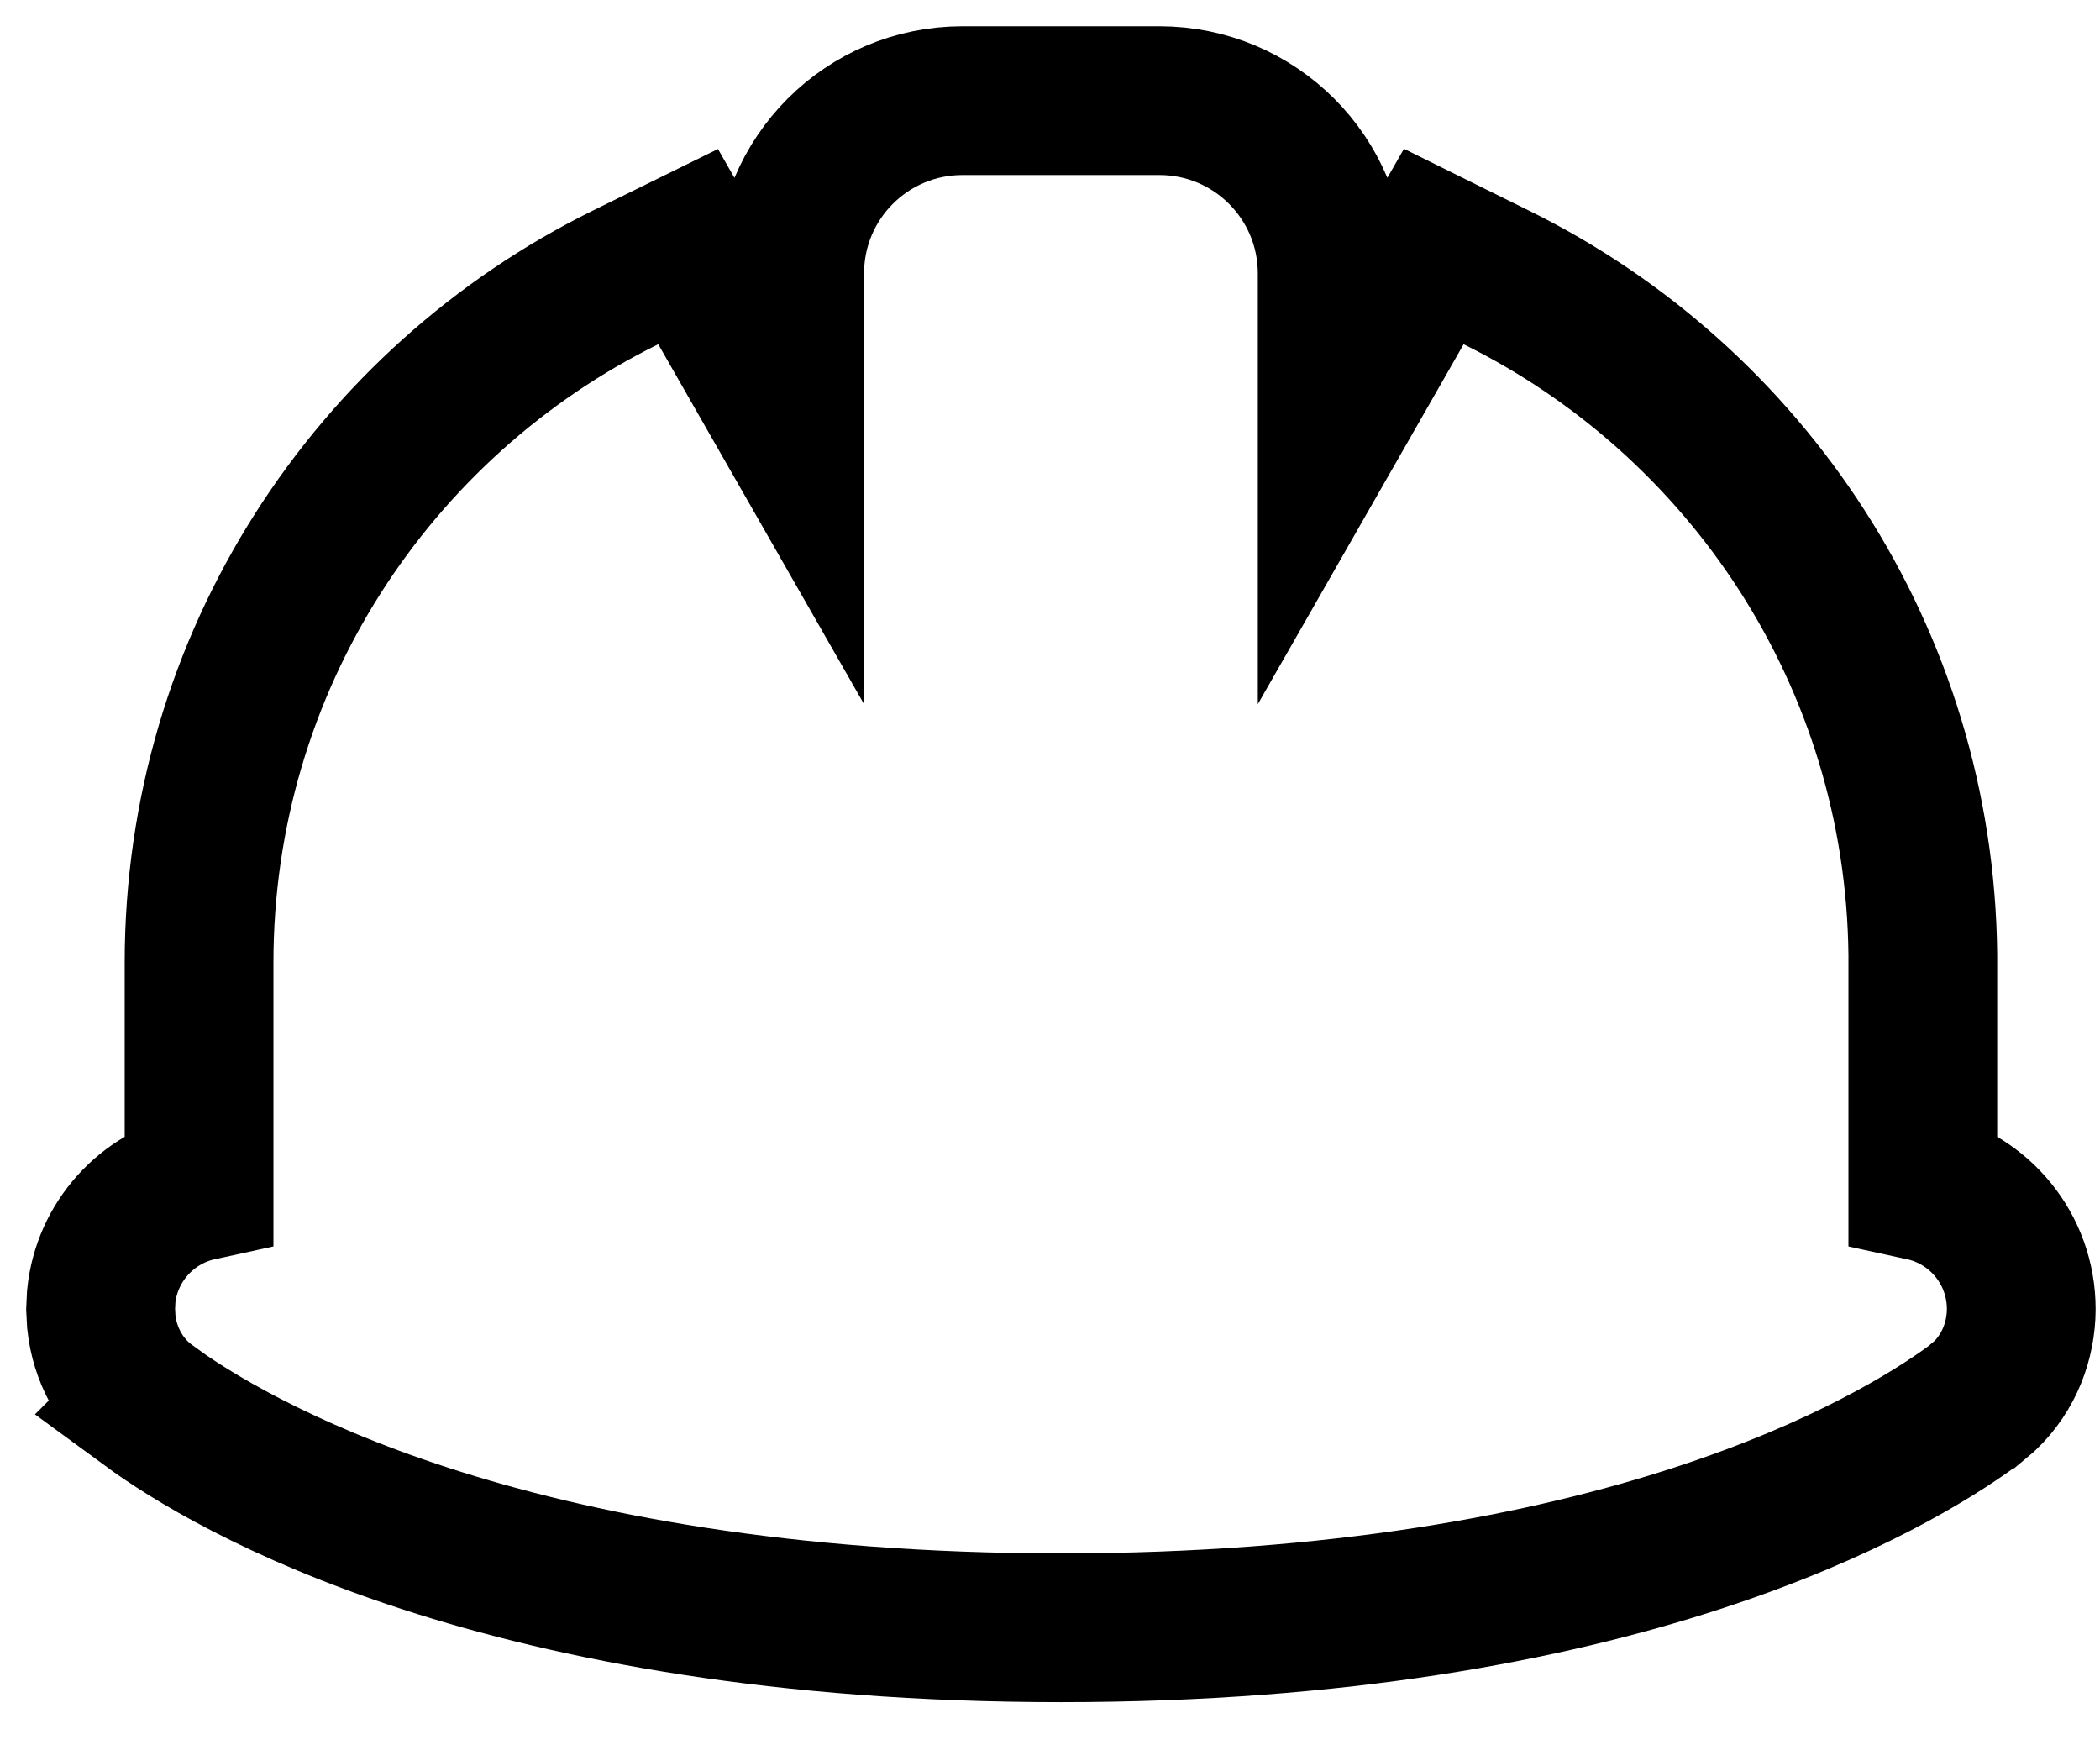 <svg width="24" height="20" viewBox="0 0 24 20" fill="none" xmlns="http://www.w3.org/2000/svg">
<path d="M21.975 13.558C22.619 13.698 23.1 14.272 23.1 14.959C23.099 15.315 22.964 15.682 22.681 15.952L22.551 16.061L22.549 16.062C21.638 16.73 18.498 18.6 12.125 18.6C5.752 18.6 2.612 16.73 1.701 16.062L1.702 16.061C1.367 15.819 1.196 15.459 1.158 15.109L1.15 14.959L1.157 14.812C1.22 14.191 1.678 13.688 2.275 13.558V11C2.275 7.563 4.263 4.592 7.147 3.171L7.864 2.818L8.261 3.512L9.025 4.848V3.125C9.025 2.033 9.908 1.15 11 1.15H13.25C14.342 1.15 15.225 2.033 15.225 3.125V4.848L15.989 3.512L16.386 2.817L17.102 3.171C19.959 4.58 21.939 7.509 21.975 10.907V13.558Z" stroke="currentColor" stroke-width="1.7"/>
</svg>
